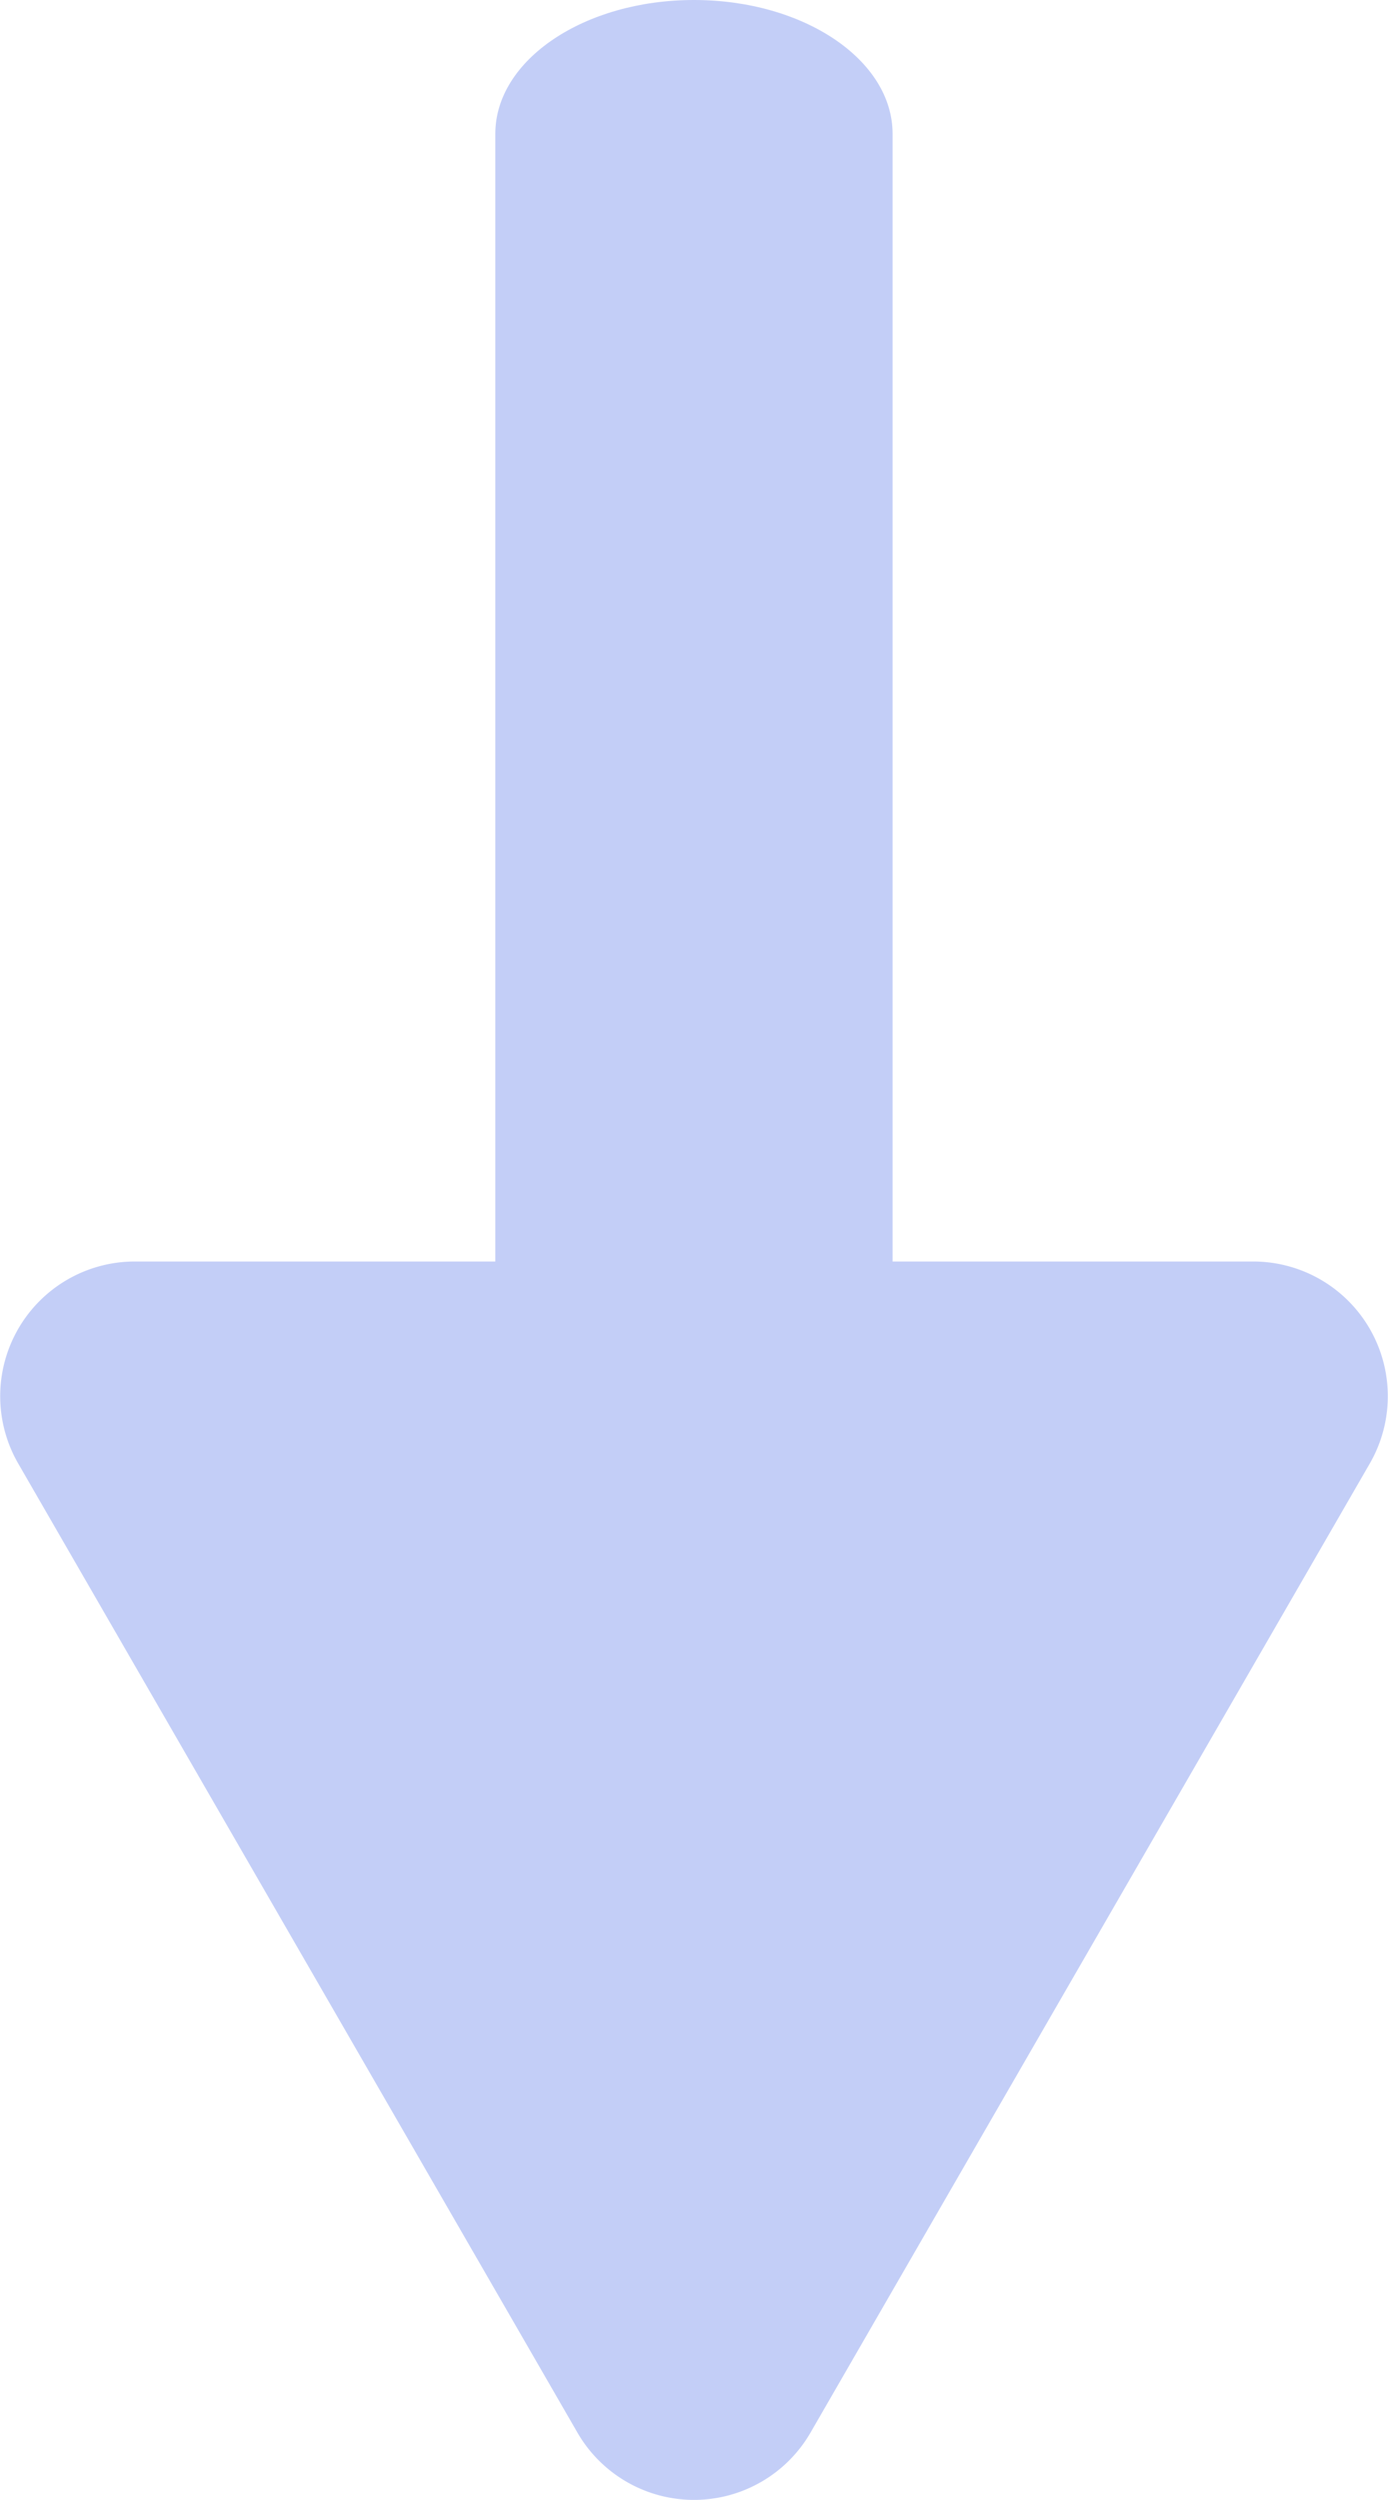 <svg xmlns="http://www.w3.org/2000/svg" width="30.202" height="54.362" viewBox="0 0 30.202 54.362"><g transform="translate(10.778)"><path d="M587.364,513.29V482.309c0-1.607,1.936-2.909,4.322-2.909s4.322,1.3,4.322,2.909V513.29c0,1.607-1.935,2.909-4.322,2.909S587.364,514.9,587.364,513.29Z" transform="translate(-587.364 -479.4)" fill="#c3cef7"/></g><g transform="translate(0 27.432)"><path d="M574.686,517.07l12.167,21.071a2.929,2.929,0,0,0,5.073,0l12.168-21.071a2.929,2.929,0,0,0-2.537-4.394H577.223A2.929,2.929,0,0,0,574.686,517.07Z" transform="translate(-574.289 -512.676)" fill="#c3cef7"/></g></svg>